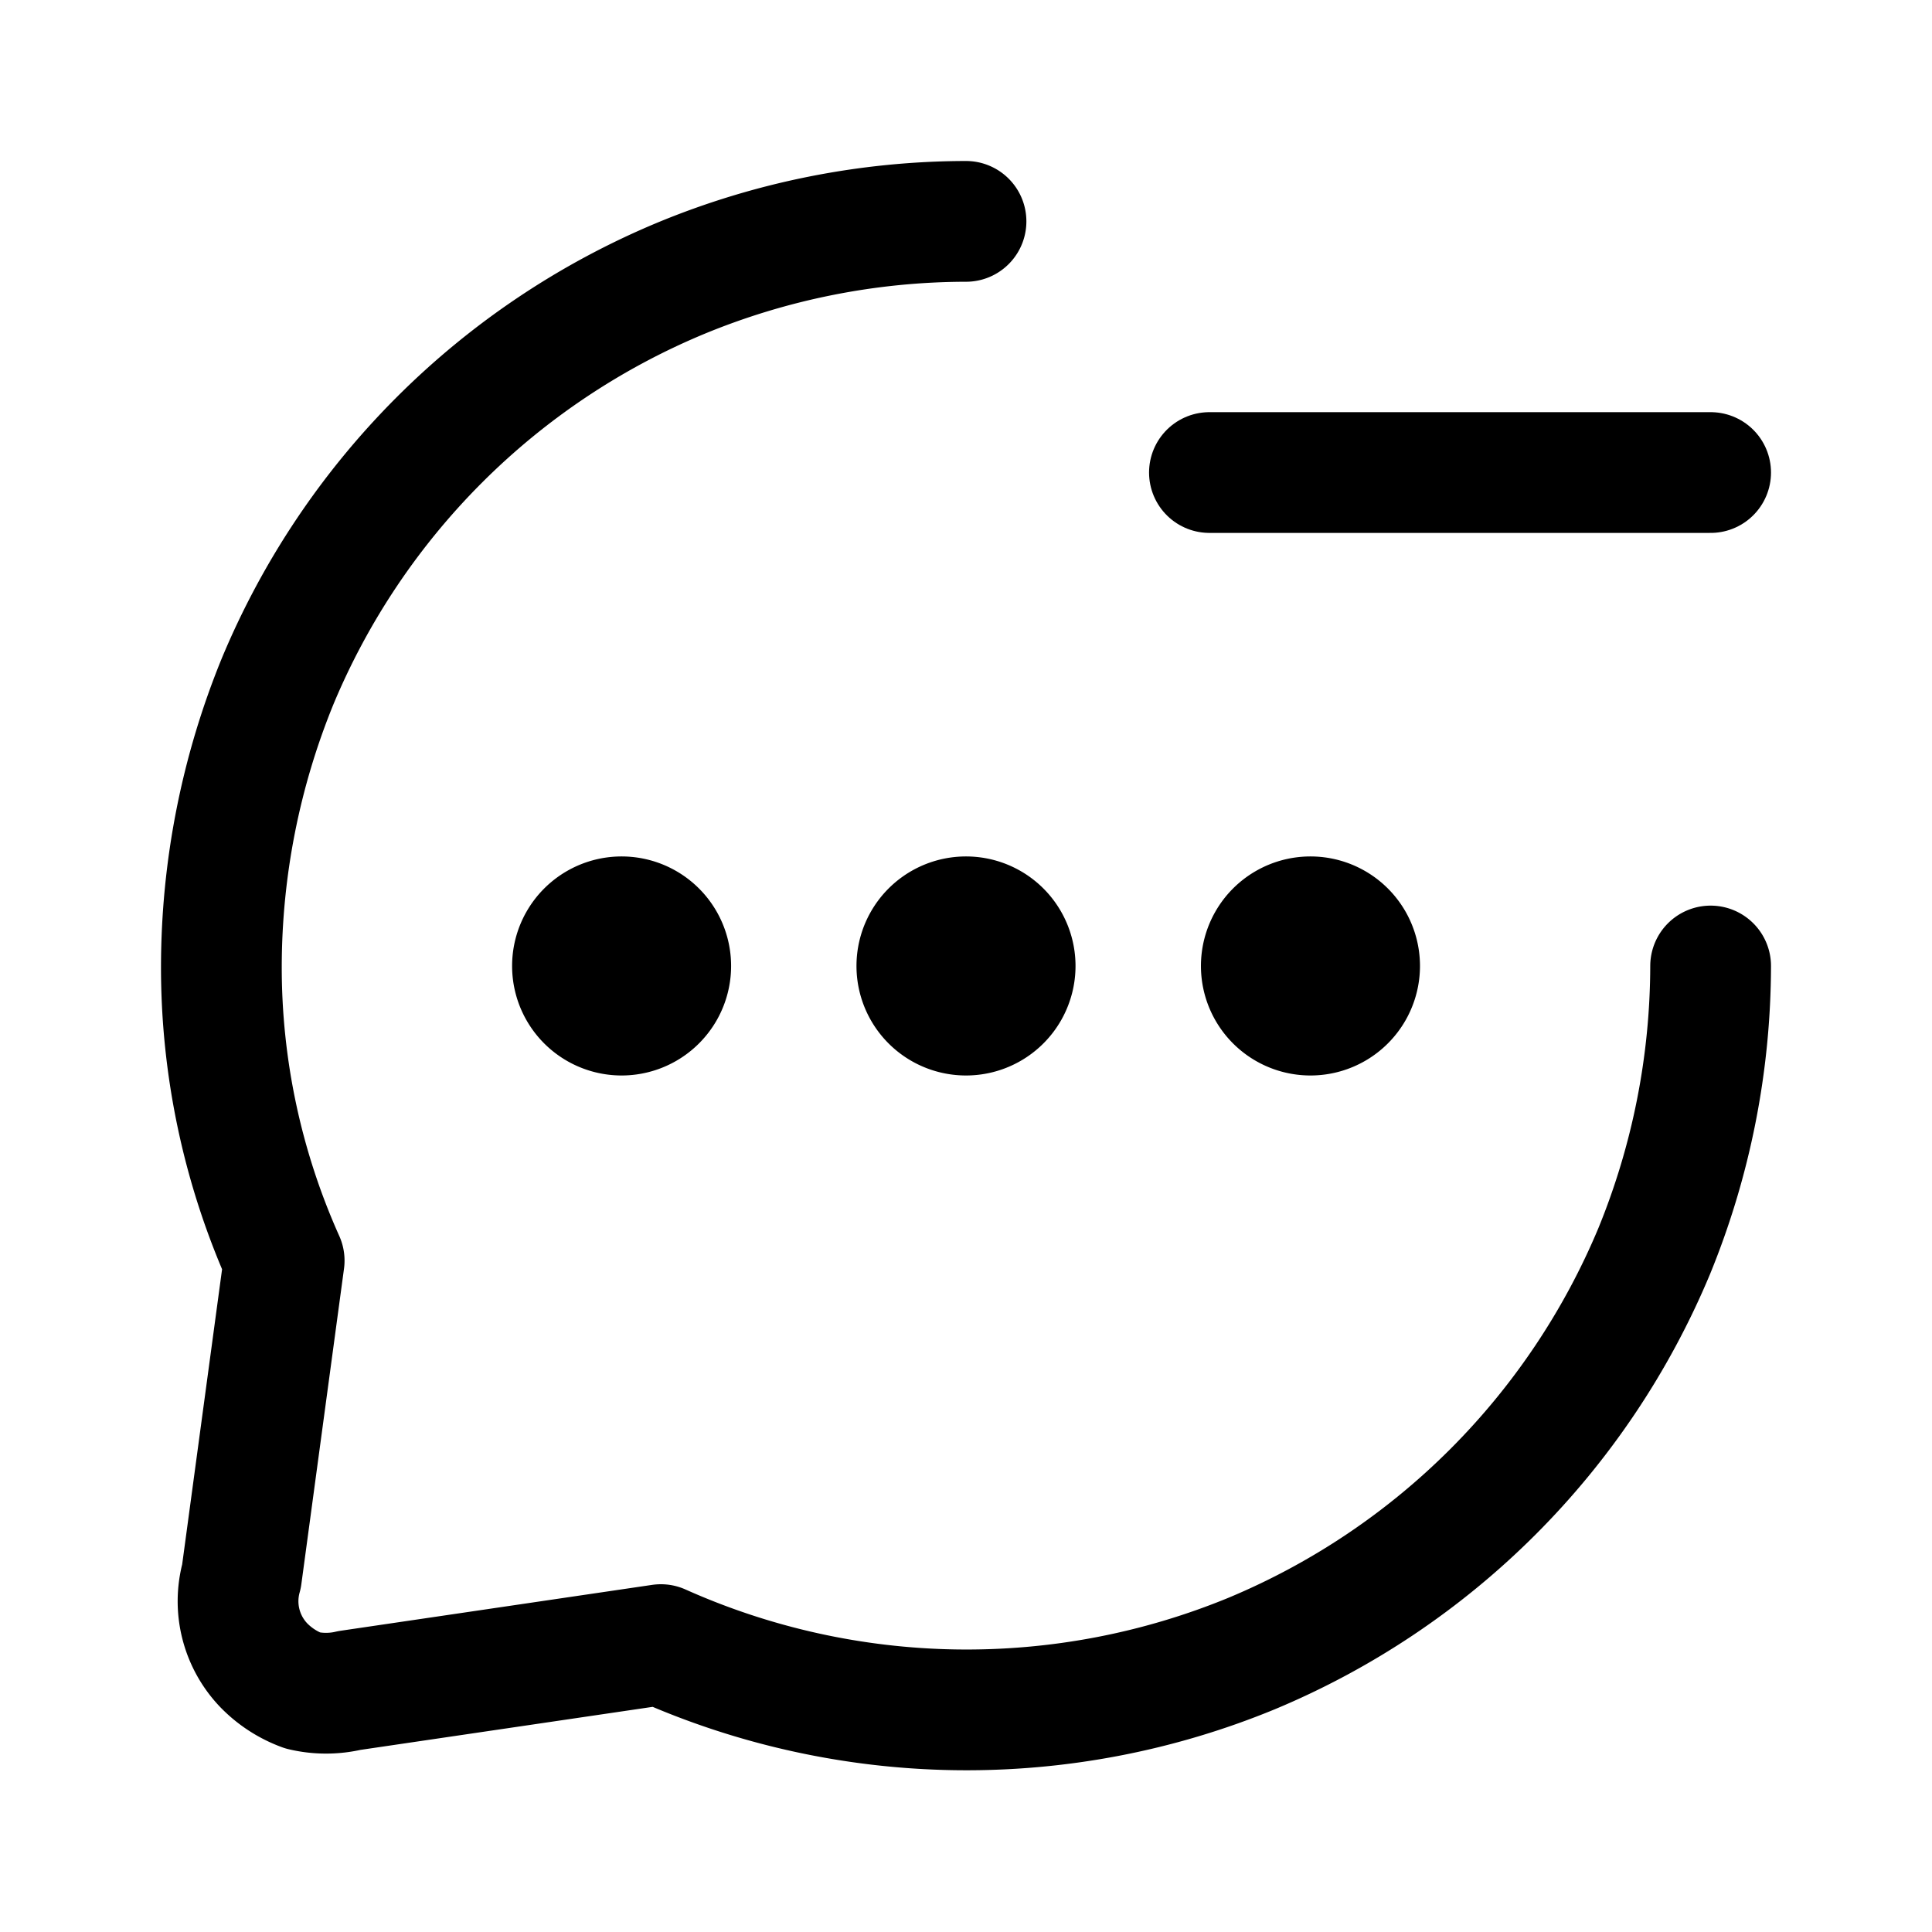 <svg xmlns="http://www.w3.org/2000/svg" xmlns:xlink="http://www.w3.org/1999/xlink" width="24" height="24" viewBox="0 0 24 24"><g fill="none" stroke="currentColor" stroke-linecap="round" stroke-width="1.5"><path stroke-linejoin="round" d="M21.25 12a9.4 9.4 0 0 1-.7 3.54a9.3 9.3 0 0 1-5 5a9.3 9.3 0 0 1-7.34-.11L4.34 21c-.19.045-.39.045-.58 0a1.3 1.3 0 0 1-.48-.31A1.15 1.15 0 0 1 3 19.58l.53-3.92A8.9 8.9 0 0 1 2.75 12a9.4 9.4 0 0 1 .7-3.54a9.3 9.3 0 0 1 5-5A9.3 9.3 0 0 1 12 2.75"/><path stroke-miterlimit="10" d="M15.024 5.87h6.226"/><path stroke-linejoin="round" d="M12 12.61a.61.61 0 1 0 0-1.221a.61.61 0 0 0 0 1.221m4.279 0a.61.61 0 1 0 0-1.221a.61.61 0 0 0 0 1.221m-8.558 0a.61.61 0 1 0 .001-1.221a.61.61 0 0 0 0 1.221"/></g></svg>